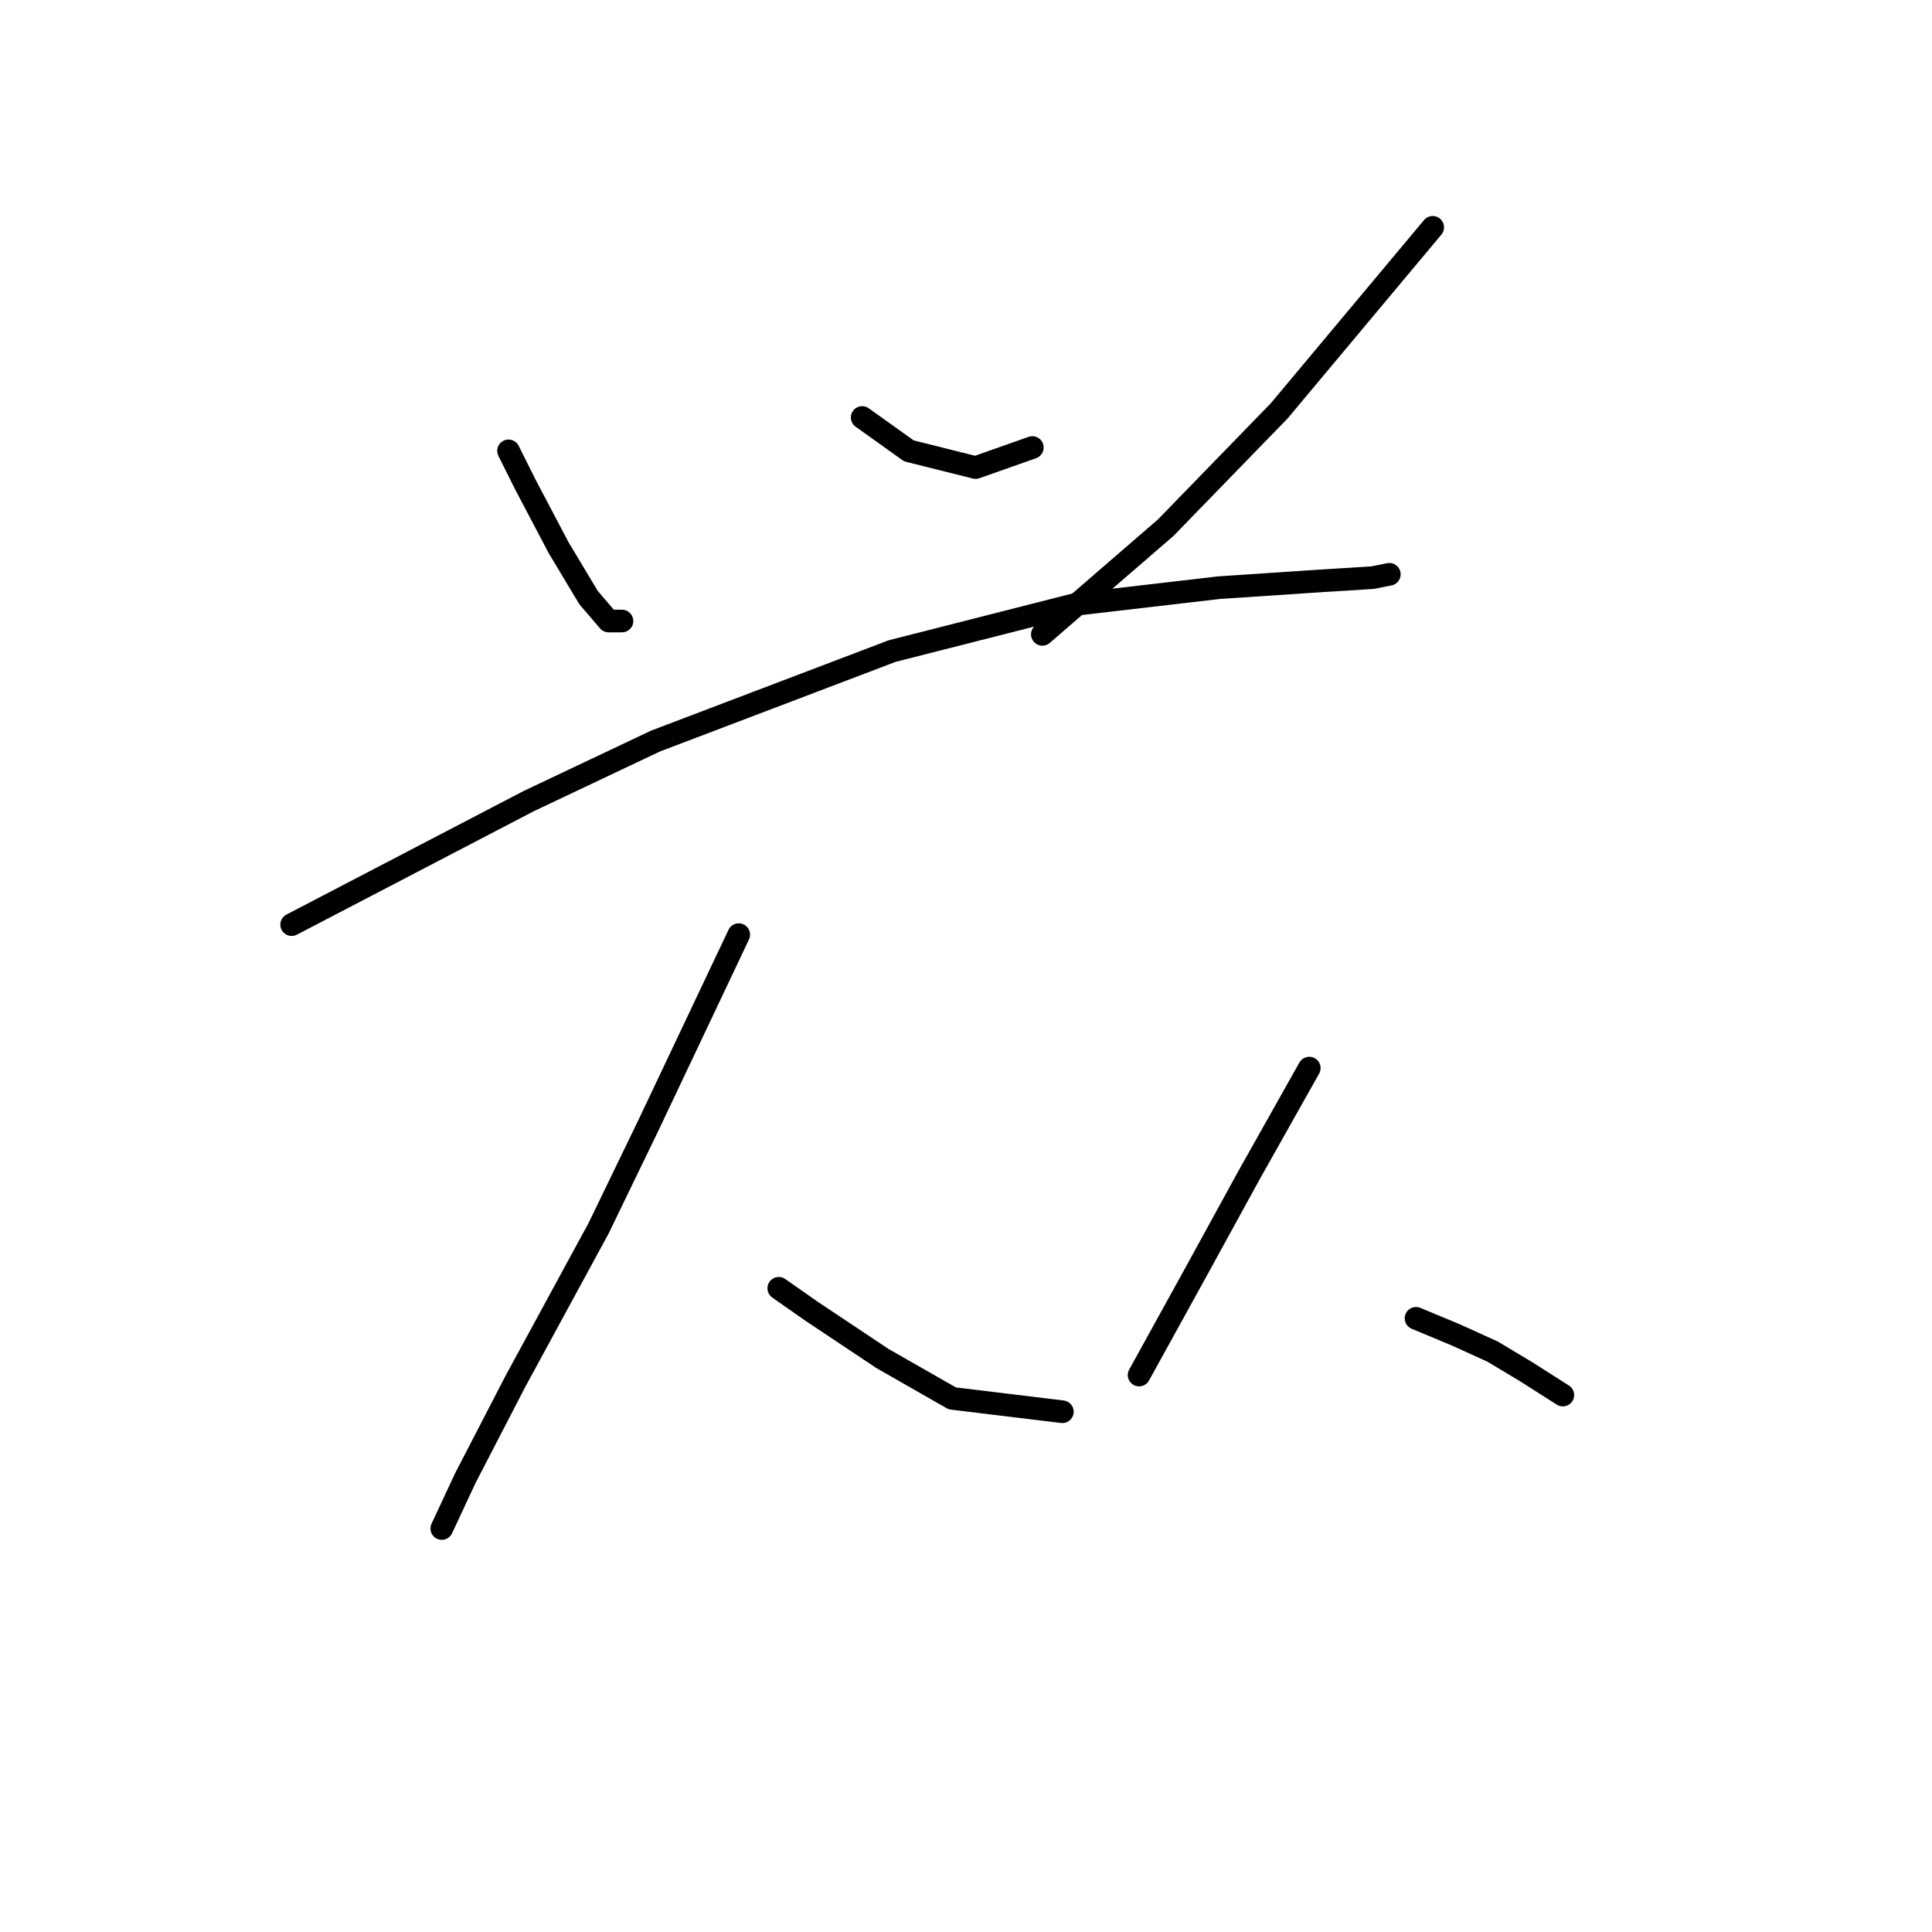<?xml version="1.0" standalone="no"?>
    <svg width="256" height="256" xmlns="http://www.w3.org/2000/svg" version="1.1">
    <polyline stroke="black" stroke-width="3" stroke-linecap="round" fill="transparent" stroke-linejoin="round" points="67.383 59.742 69.593 64.163 74.014 72.562 77.993 79.194 80.645 82.288 82.414 82.288 82.414 82.288 " />
        <polyline stroke="black" stroke-width="3" stroke-linecap="round" fill="transparent" stroke-linejoin="round" points="114.244 55.321 120.433 59.742 129.275 61.952 136.79 59.3 136.79 59.3 " />
        <polyline stroke="black" stroke-width="3" stroke-linecap="round" fill="transparent" stroke-linejoin="round" points="189.841 30.122 169.505 54.437 154.474 69.91 138.117 84.056 138.117 84.056 " />
        <polyline stroke="black" stroke-width="3" stroke-linecap="round" fill="transparent" stroke-linejoin="round" points="38.647 122.518 70.035 106.161 86.835 98.203 118.223 86.267 142.537 80.078 161.547 77.867 174.81 76.983 181.883 76.541 184.094 76.099 184.094 76.099 " />
        <polyline stroke="black" stroke-width="3" stroke-linecap="round" fill="transparent" stroke-linejoin="round" points="97.887 123.844 85.95 149.043 79.319 162.748 68.267 183.084 61.636 195.904 58.541 202.536 58.541 202.536 " />
        <polyline stroke="black" stroke-width="3" stroke-linecap="round" fill="transparent" stroke-linejoin="round" points="103.192 170.705 107.613 173.8 116.896 179.989 126.18 185.294 140.769 187.063 140.769 187.063 " />
        <polyline stroke="black" stroke-width="3" stroke-linecap="round" fill="transparent" stroke-linejoin="round" points="173.483 141.528 169.505 148.601 165.526 155.674 158.01 169.379 150.937 182.2 150.937 182.2 " />
        <polyline stroke="black" stroke-width="3" stroke-linecap="round" fill="transparent" stroke-linejoin="round" points="187.63 174.684 192.935 176.895 197.798 179.105 202.219 181.758 207.082 184.852 207.082 184.852 " />
        </svg>